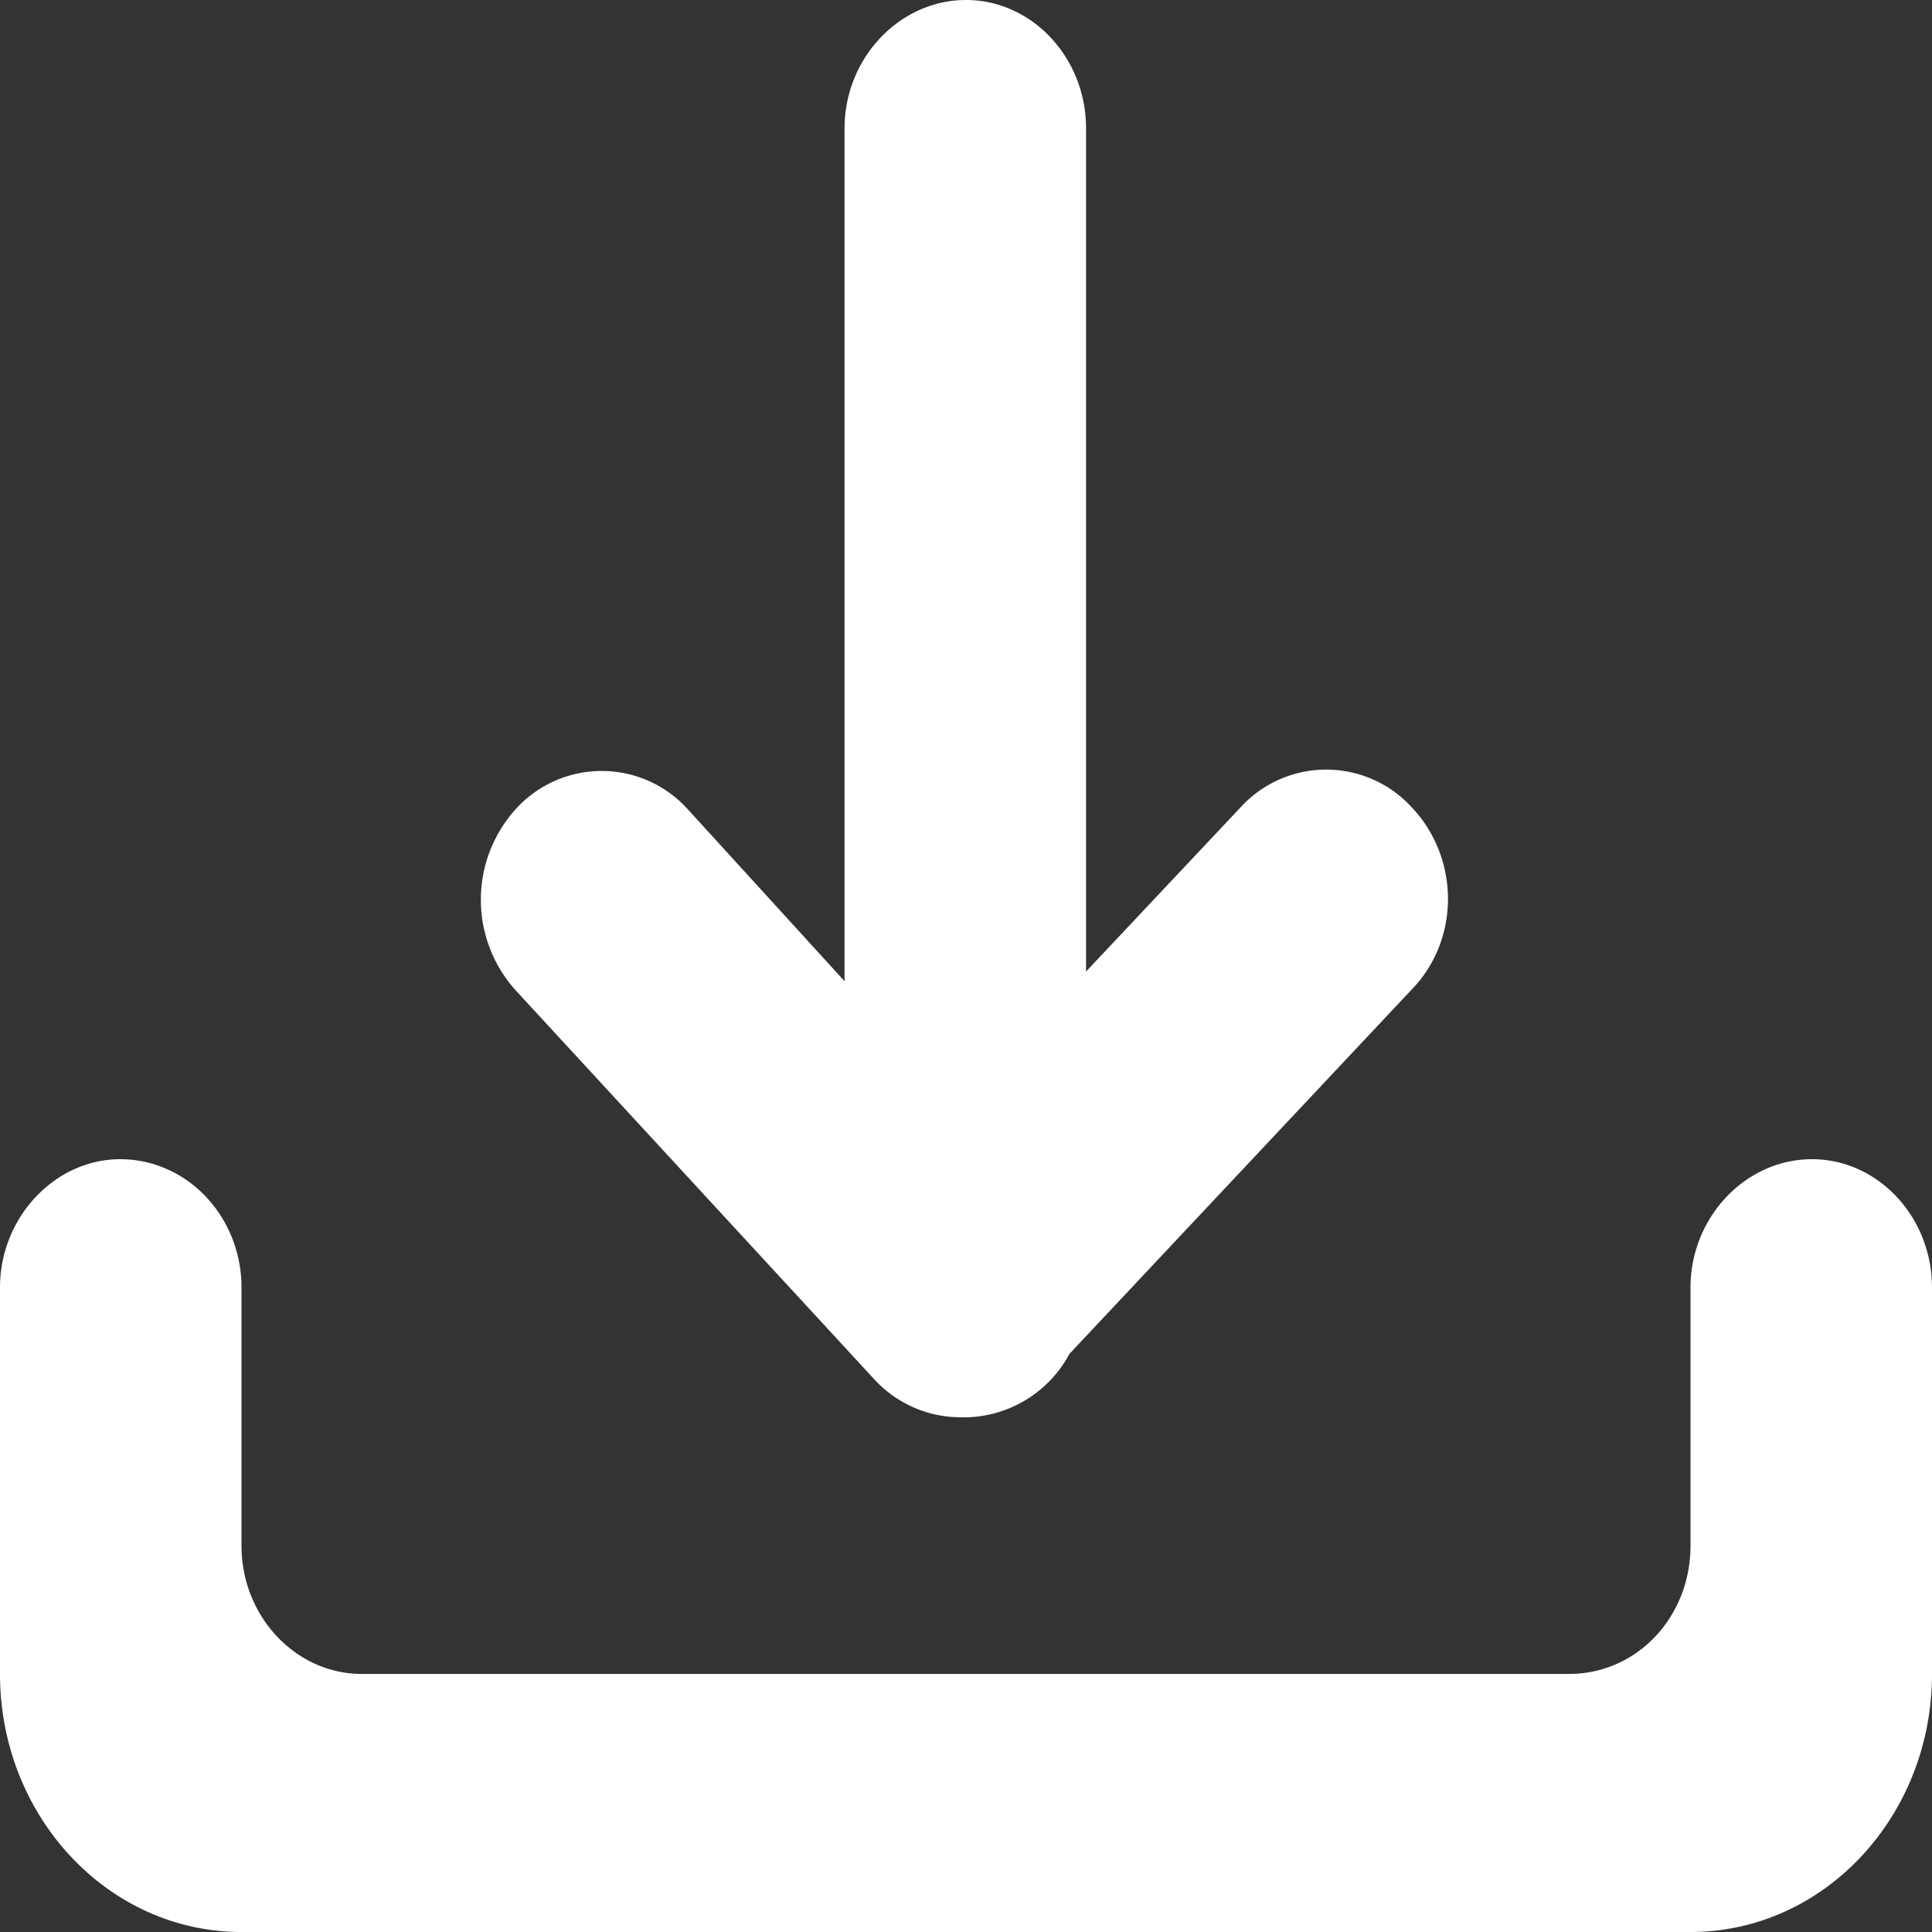 <svg xmlns="http://www.w3.org/2000/svg" xmlns:xlink="http://www.w3.org/1999/xlink" width="14" height="14" viewBox="0 0 14 14"><rect x="0" y="0" width="14" height="14" fill="#333333" stroke="none"/><defs><path id="h42ua" d="M917.25 888h-10.5c-.97 0-1.75-.84-1.75-1.87v-2.8c0-.51.4-.93.87-.93.49 0 .88.42.88.93v1.87c0 .52.4.93.87.93h8.75c.49 0 .88-.41.88-.93v-1.87c0-.51.4-.93.88-.93s.87.42.87.93v2.8c0 1.03-.78 1.87-1.75 1.87zm-6.13-13.07c0-.51.4-.93.88-.93s.87.42.87.93v6.11l1.12-1.19a.84.84 0 0 1 1.24 0c.35.37.35.96 0 1.32l-2.48 2.64a.87.87 0 0 1-.8.46.85.85 0 0 1-.61-.27l-2.6-2.82a.98.98 0 0 1 0-1.32.84.84 0 0 1 1.24 0l1.14 1.25z"/></defs><g><g transform="translate(-905 -874)"><use fill="#fff" xlink:href="#h42ua"/></g></g></svg>
